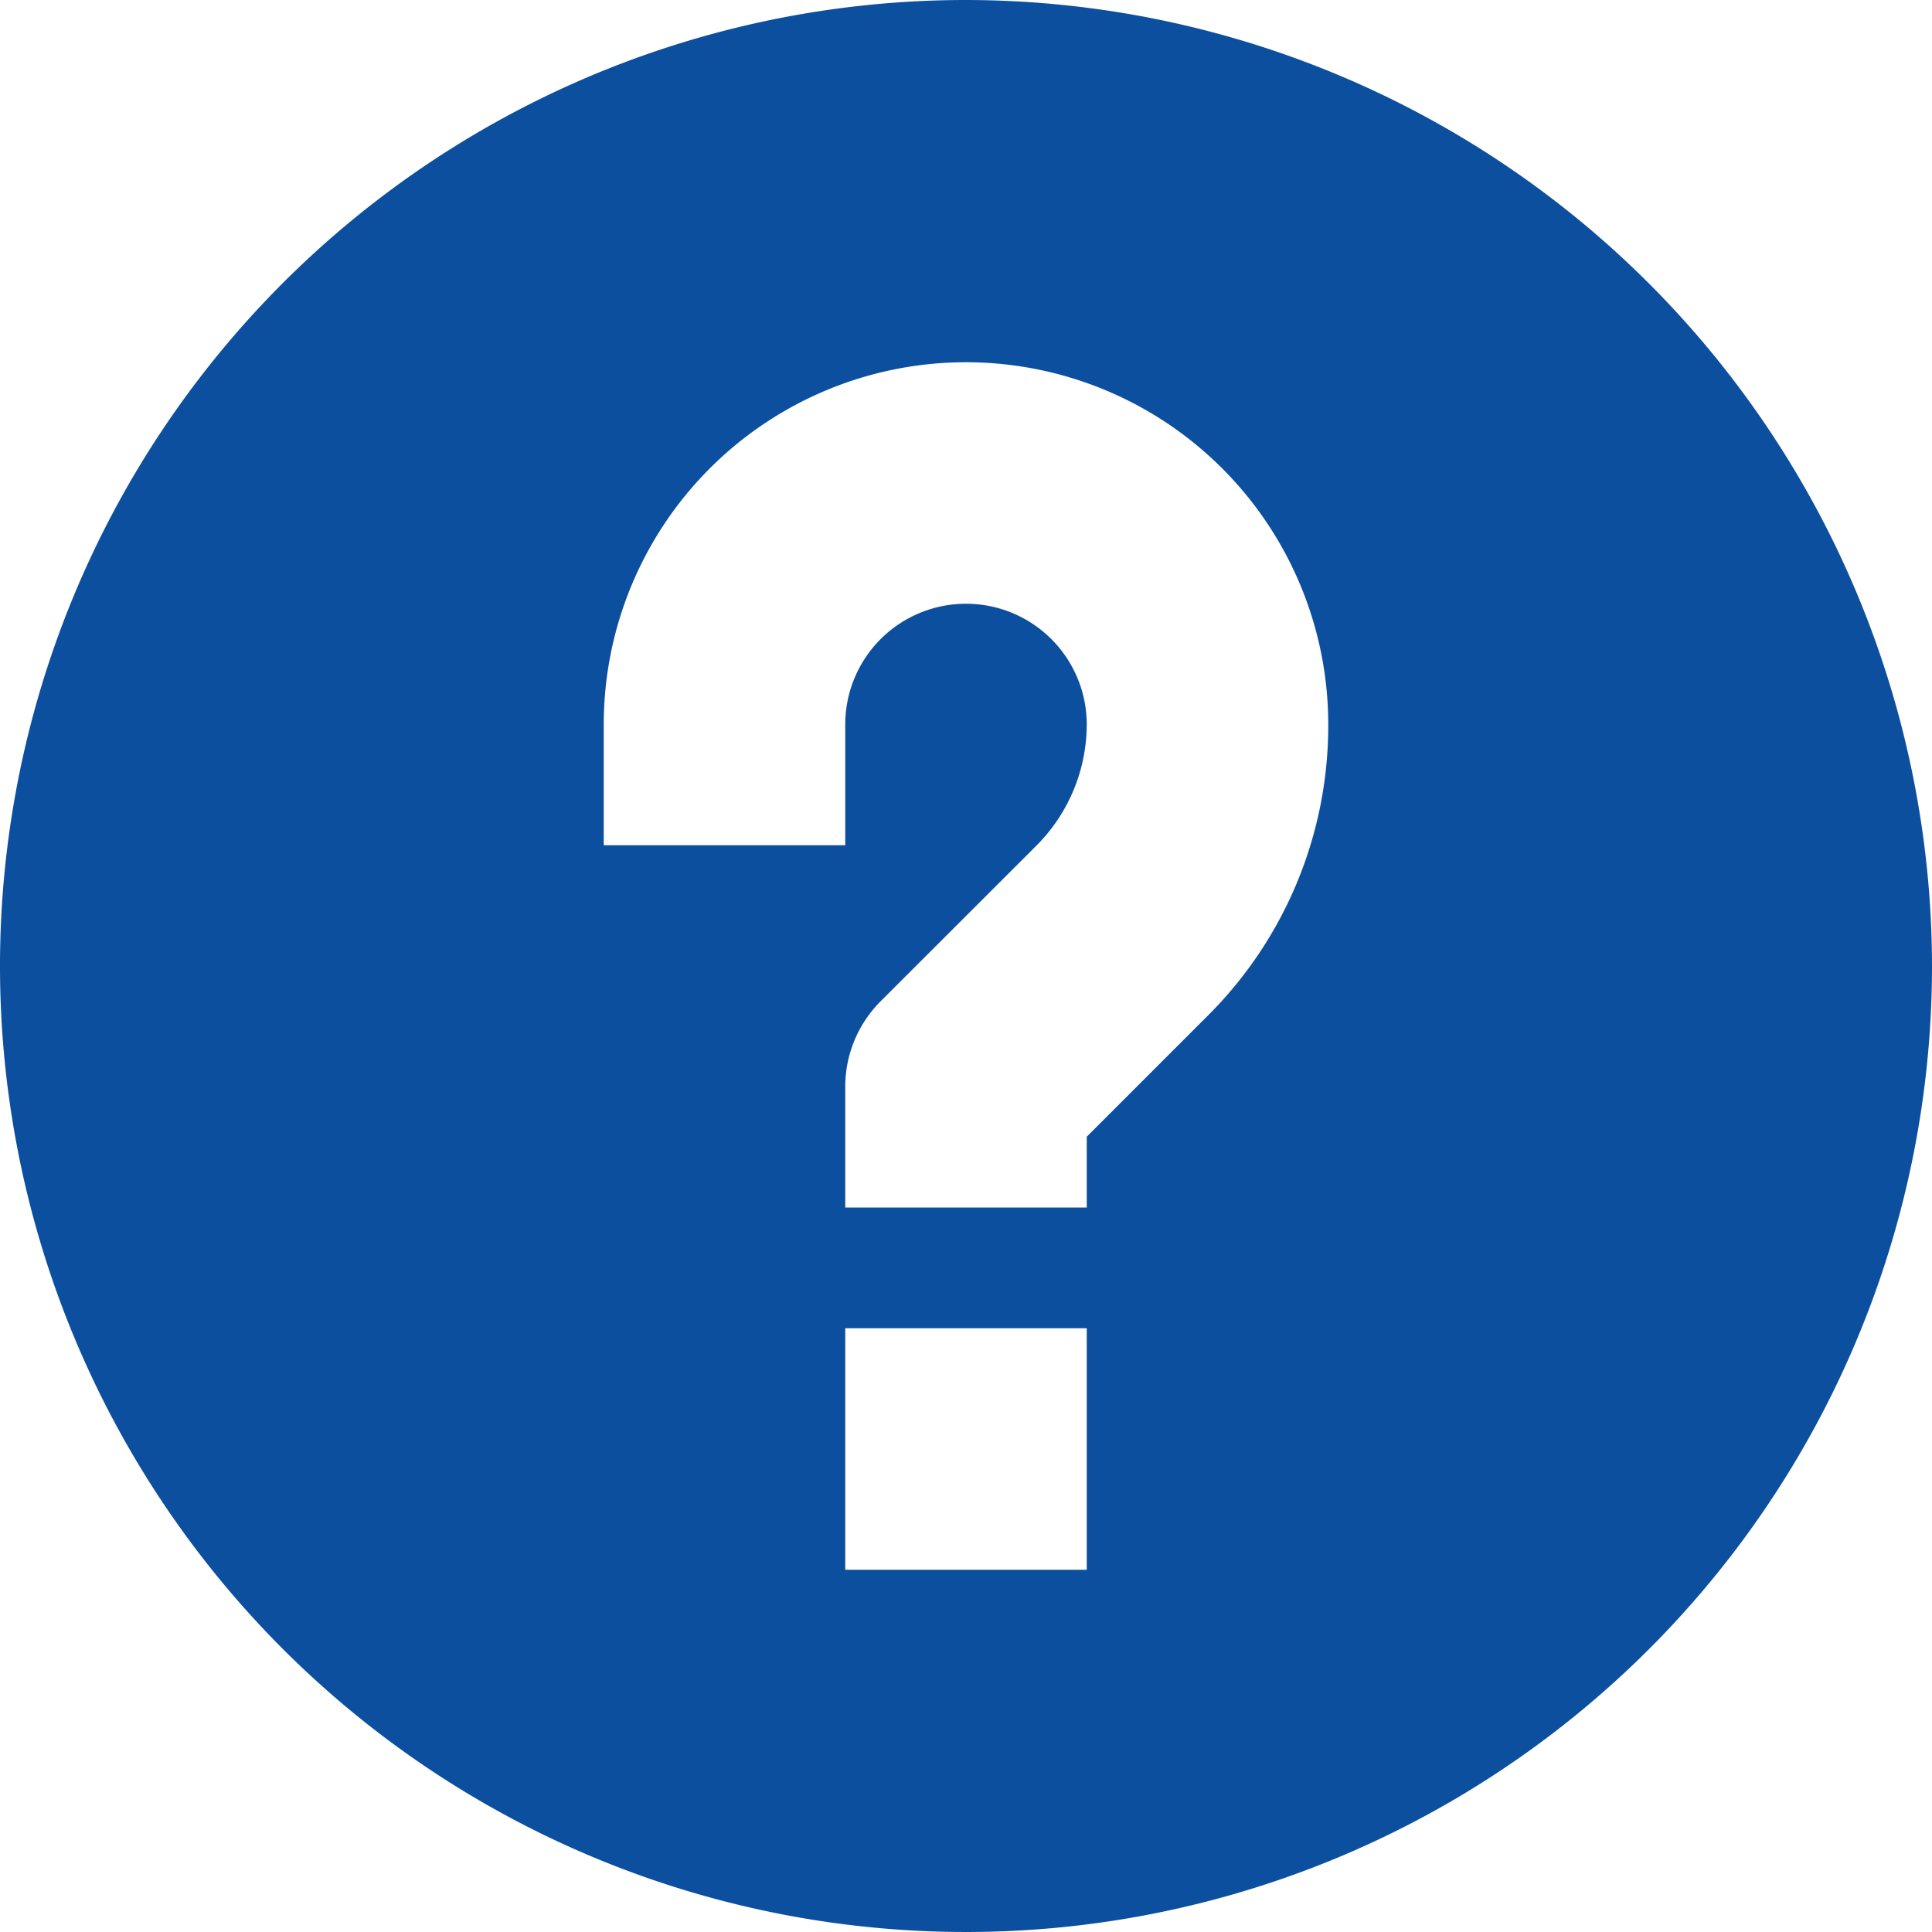 <svg xmlns="http://www.w3.org/2000/svg" width="14" height="14" viewBox="0 0 14 14">
  <path id="cau_hoi_thuong_gap_huong_dan" data-name="cau hoi thuong gap_huong dan" d="M7,0a7,7,0,1,0,7,7A7.008,7.008,0,0,0,7,0Zm.875,11.375H6.125V9.625h1.75ZM8.75,7.362l-.875.875V8.75H6.125V7.875a.875.875,0,0,1,.256-.619L7.513,6.125a1.246,1.246,0,0,0,.362-.875.875.875,0,1,0-1.75,0v.875H4.375V5.25a2.625,2.625,0,1,1,5.25,0A2.966,2.966,0,0,1,8.75,7.362Z" fill="#0c4f9f"/>
</svg>
